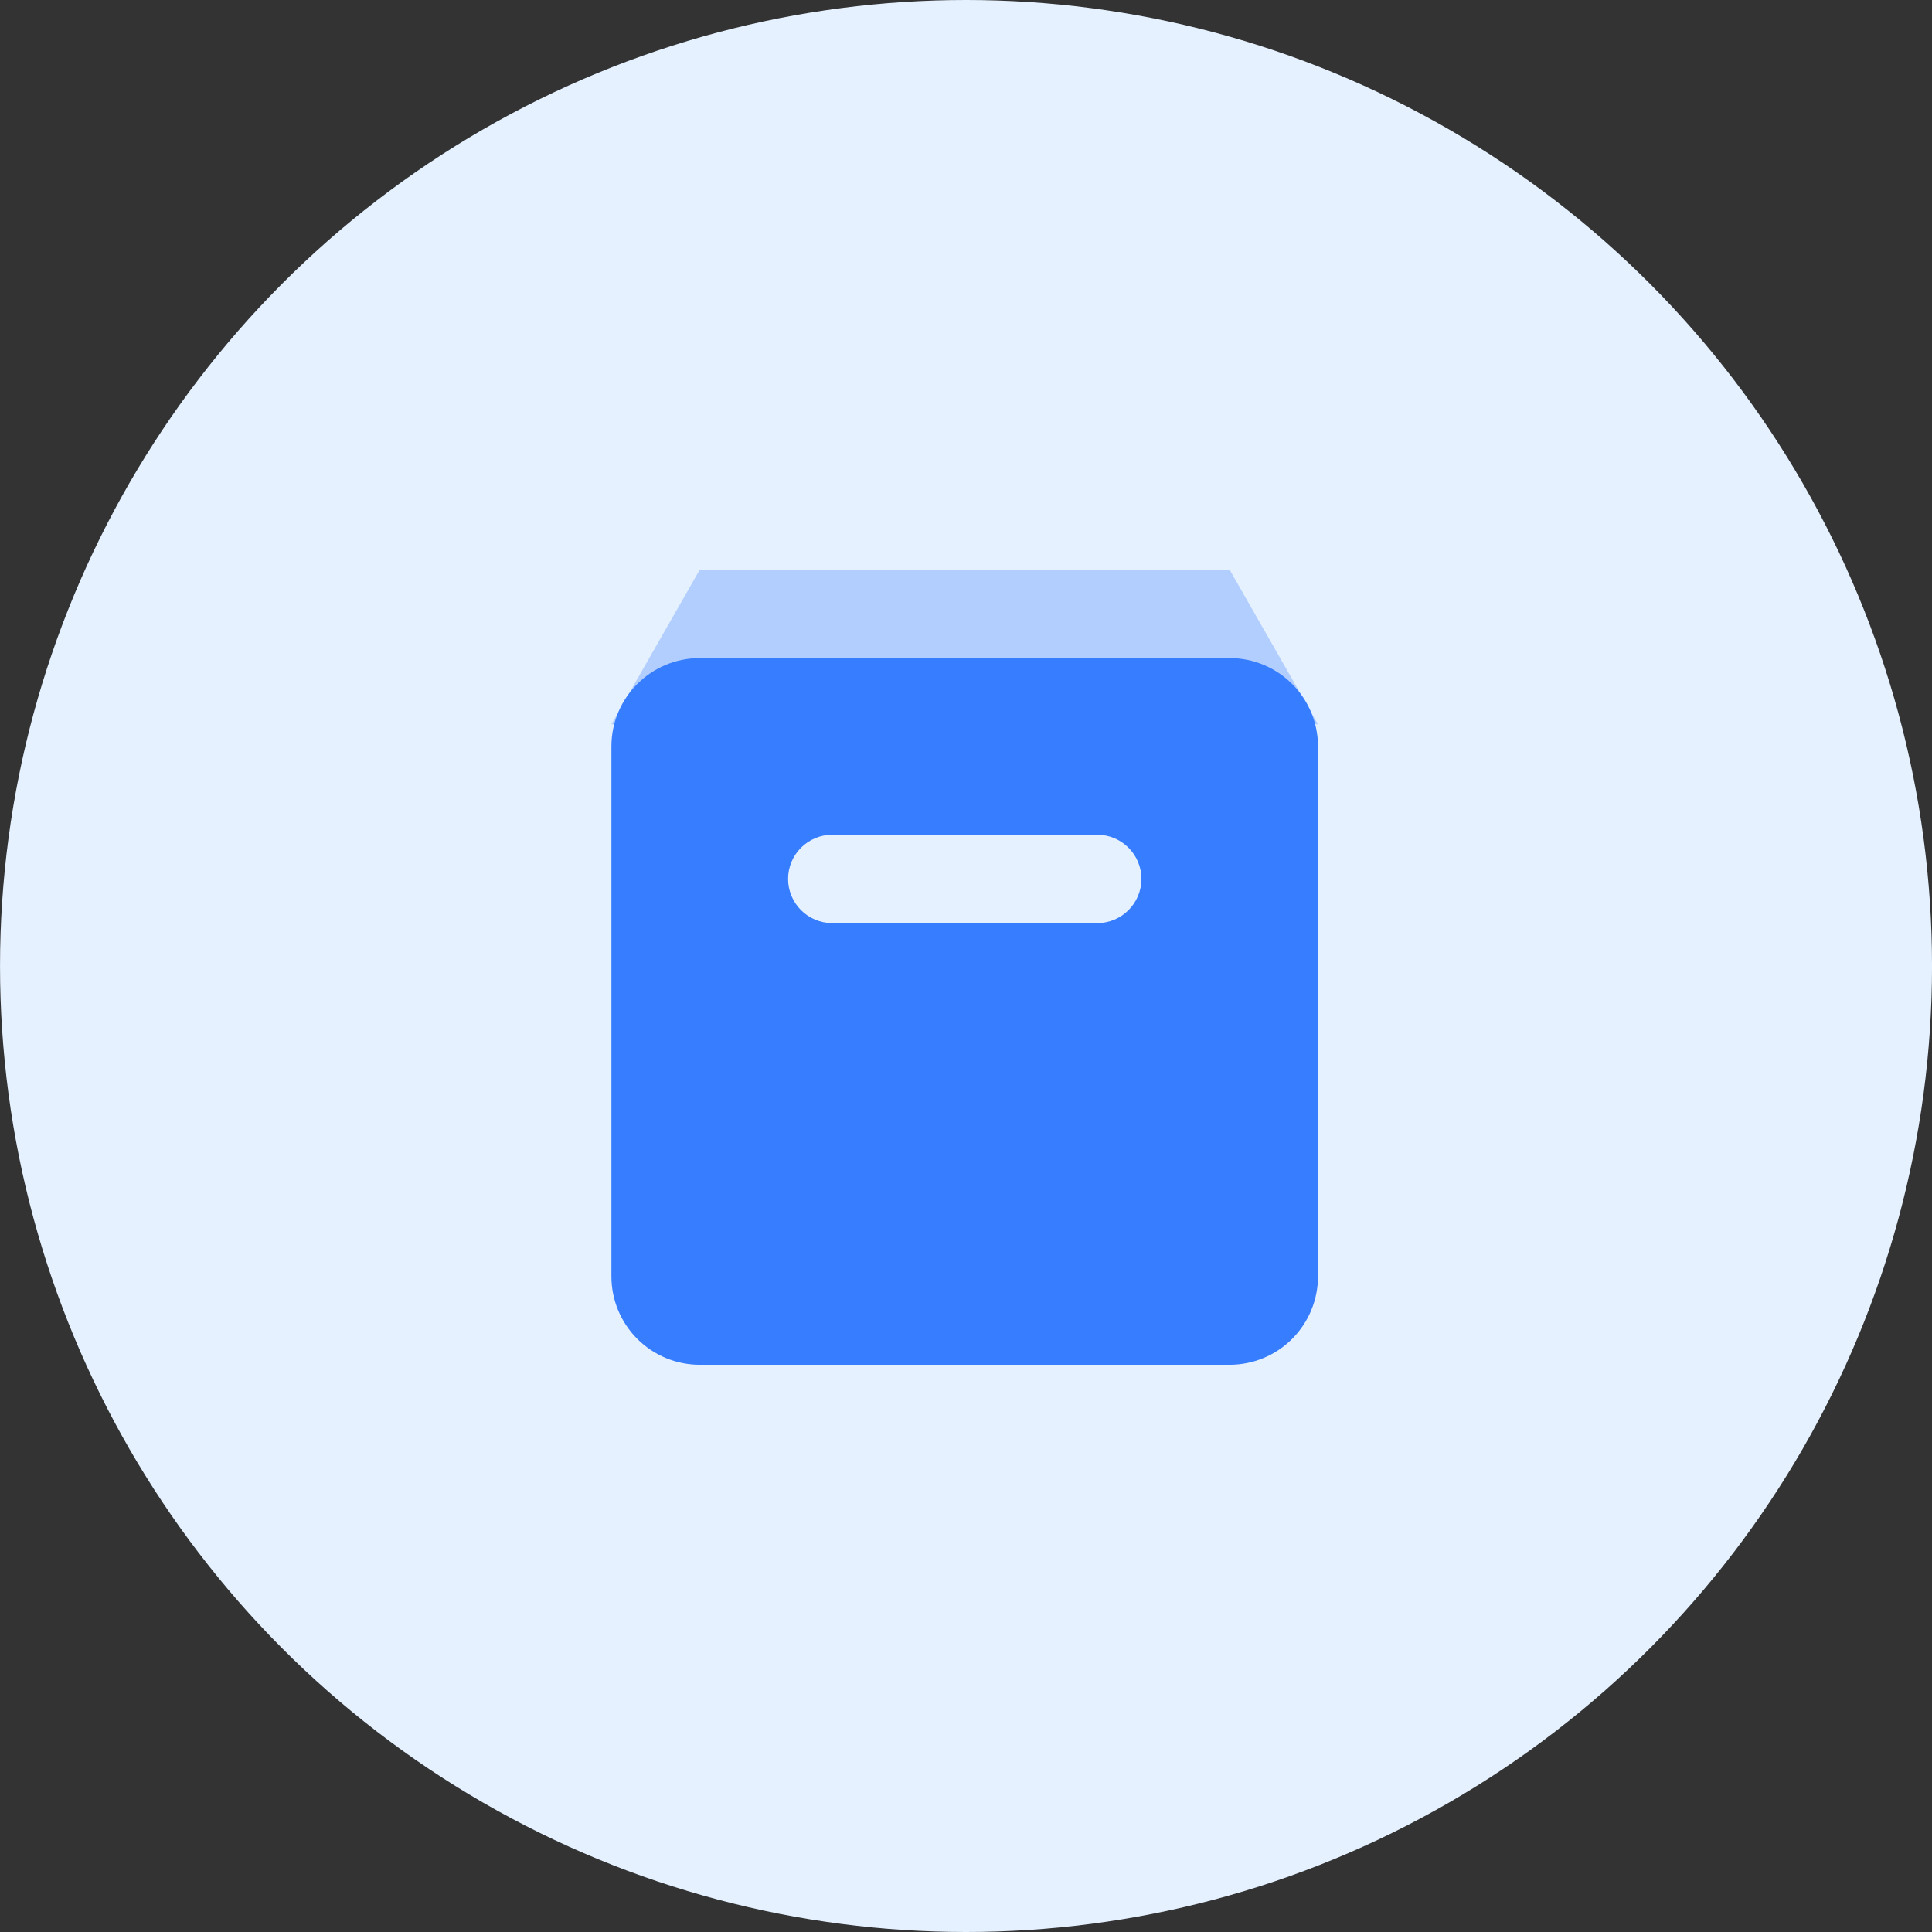 <svg width="80" height="80" viewBox="0 0 80 80" fill="none" xmlns="http://www.w3.org/2000/svg">
<rect x="0" y="0" width="80" height="80" fill="#333333" stroke="none"/>
<circle cx="40.001" cy="40" r="40" fill="#E5F1FF"/>
<path opacity="0.3" fill-rule="evenodd" clip-rule="evenodd" d="M28.975 23.592H50.917L54.575 29.992H25.317L28.975 23.592Z" fill="#377DFF"/>
<path fill-rule="evenodd" clip-rule="evenodd" d="M28.975 27.25H50.917C52.937 27.25 54.575 28.888 54.575 30.908V52.85C54.576 53.821 54.191 54.753 53.505 55.44C52.819 56.127 51.888 56.513 50.917 56.513H28.975C28.004 56.513 27.073 56.127 26.387 55.44C25.7 54.753 25.316 53.821 25.317 52.85V30.908C25.317 28.888 26.955 27.25 28.975 27.25V27.25ZM34.462 34.566C33.452 34.566 32.633 35.385 32.633 36.395C32.633 37.405 33.452 38.224 34.462 38.224L45.435 38.224C46.445 38.224 47.264 37.405 47.264 36.395C47.264 35.385 46.445 34.566 45.435 34.566H34.462Z" fill="#377DFF"/>
</svg>
